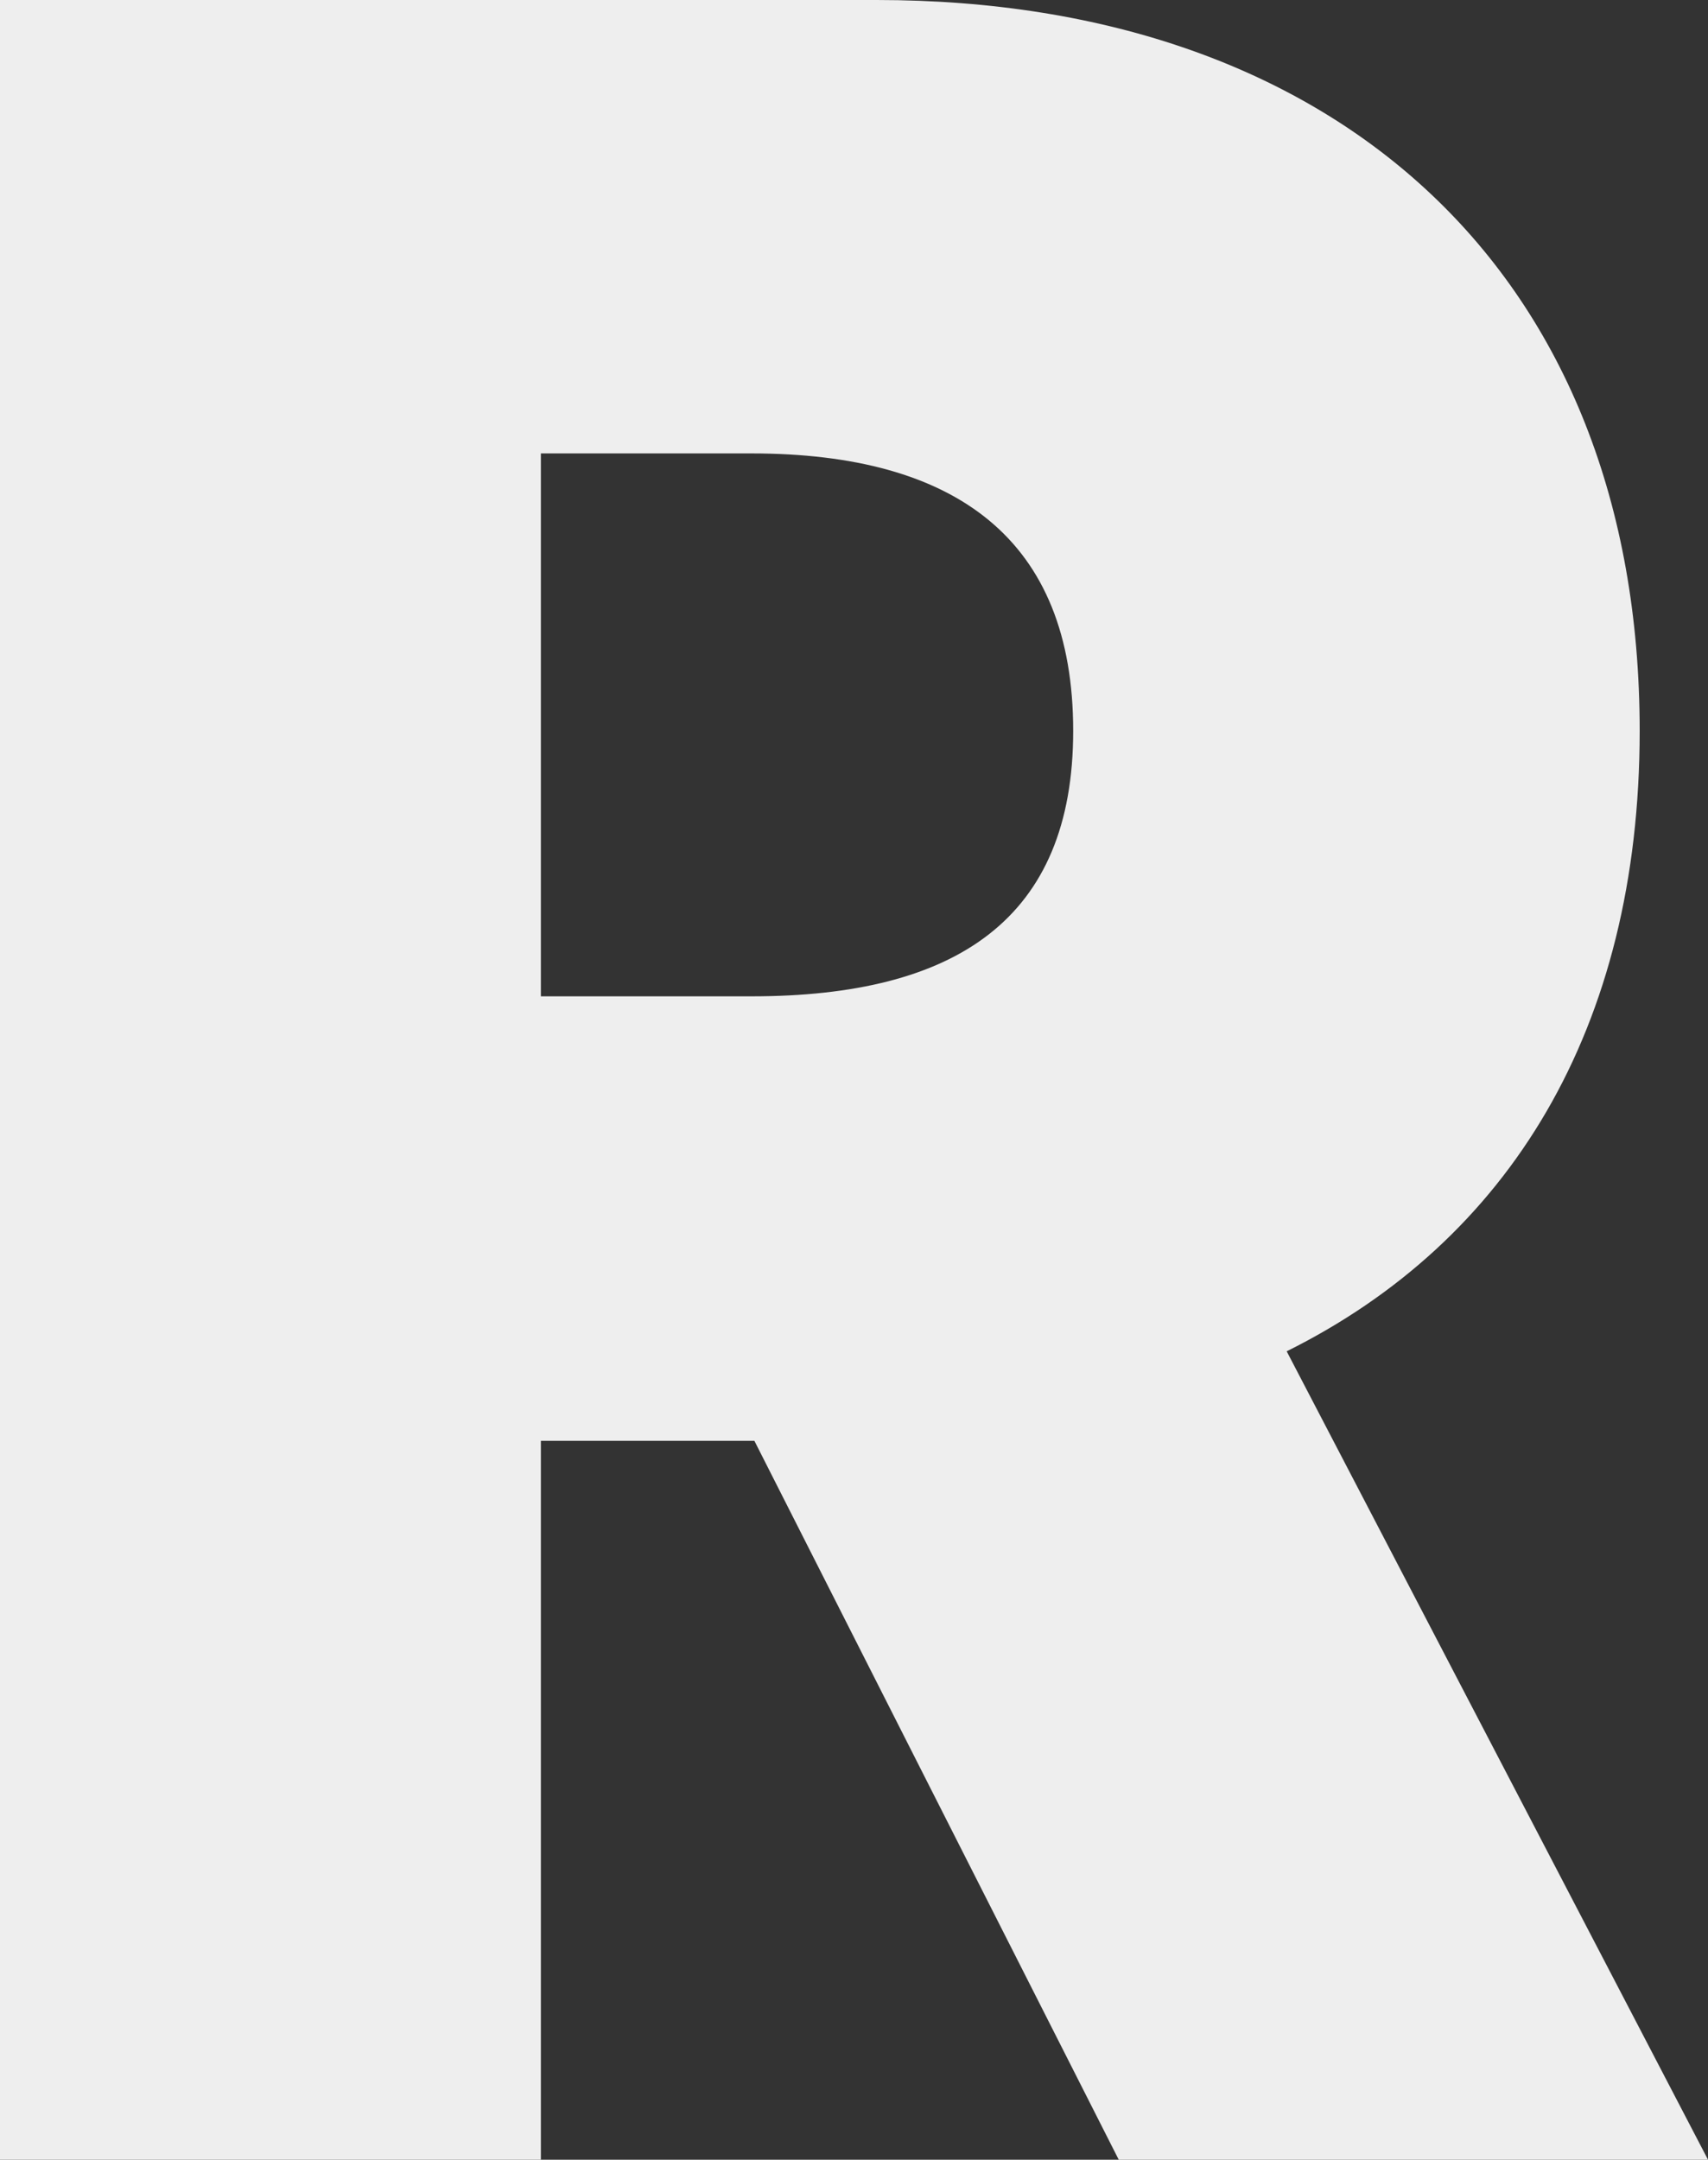 <svg width="235" height="297" viewBox="0 0 235 297" fill="none" xmlns="http://www.w3.org/2000/svg">
<rect x="0" y="0" width="235" height="297" fill="#333333" stroke="none"/>
<path d="M0 297V0H120.633C184.083 0 225.6 37.74 225.6 100.504C225.6 141.526 207.583 170.652 177.033 185.83L235 297H153.925L103.792 198.137H74.417V297H0ZM74.417 137.014H103.4C131.6 137.014 147.658 126.348 147.658 100.504C147.658 74.25 131.6 62.354 103.4 62.354H74.417V137.014Z" fill="#EEEEEE"/>
</svg>
